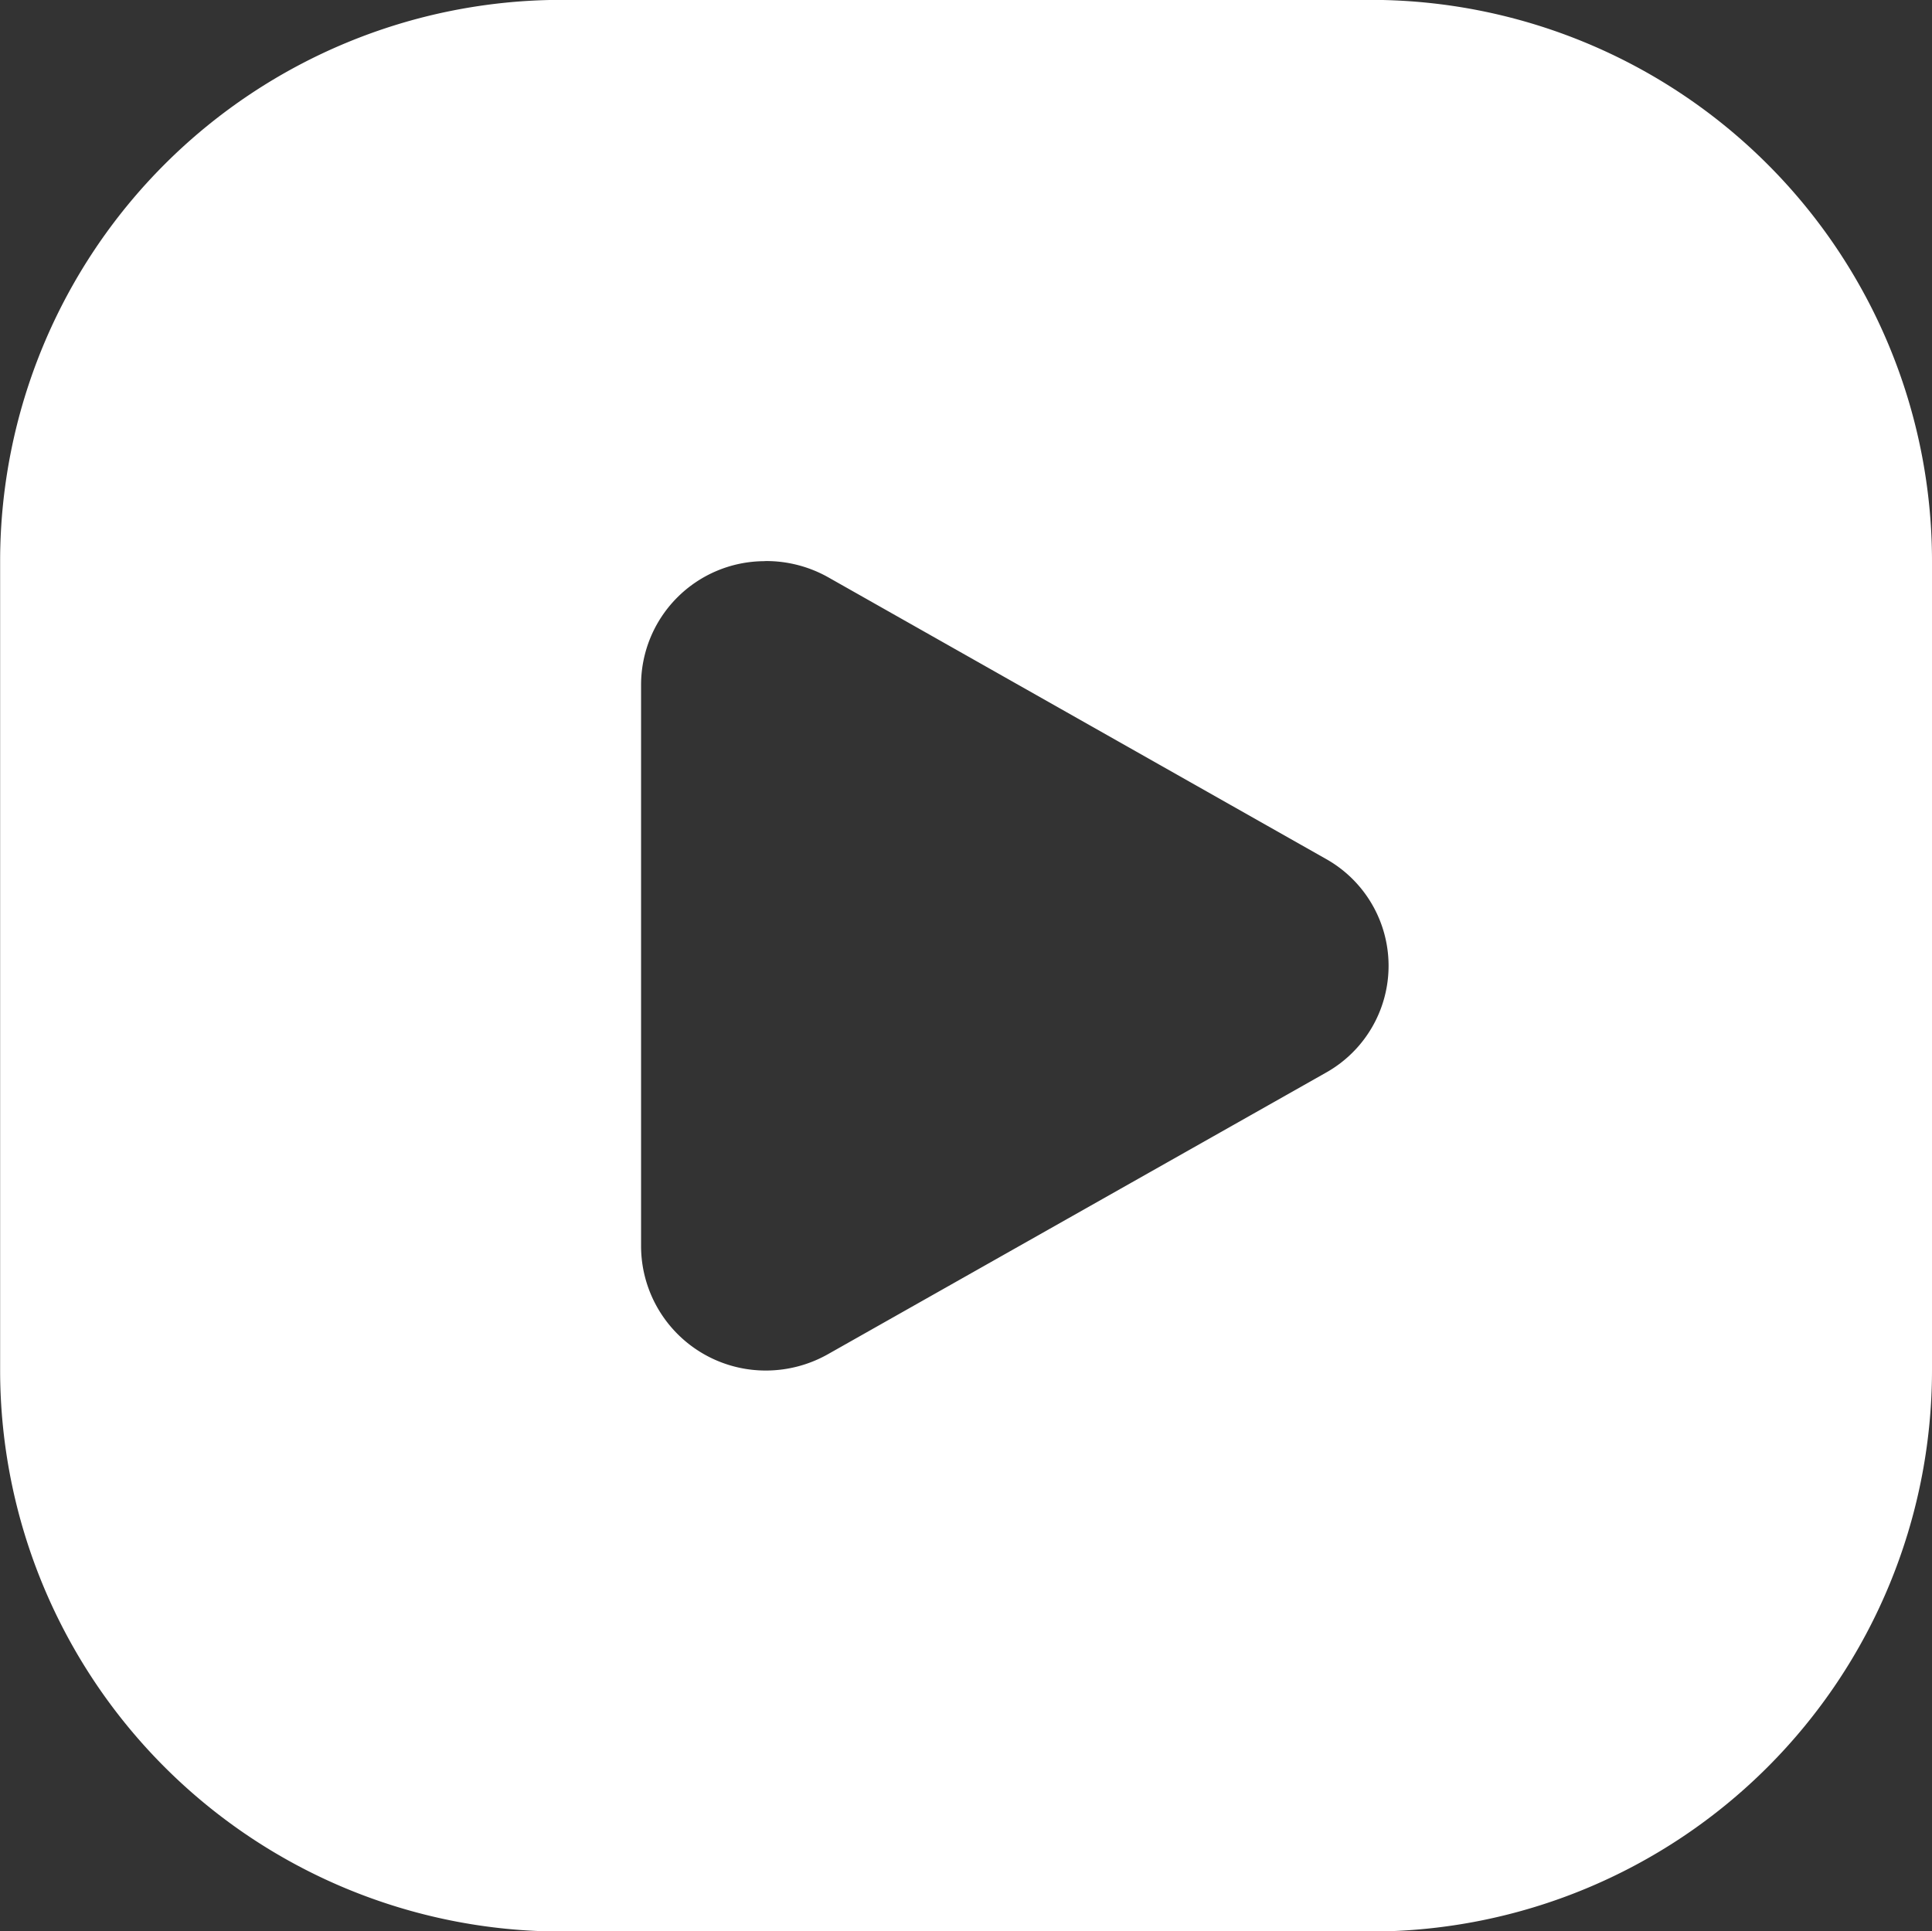 <svg xmlns="http://www.w3.org/2000/svg" width="31.002" height="30.994" viewBox="0 0 31.002 30.994">
  <rect x="0" y="0" width="31.002" height="30.994" fill="#333333" stroke="none"/>
  <path id="ic_social_youtube" d="M23954,17502h-13a9.011,9.011,0,0,1-9-9v-13a9.011,9.011,0,0,1,9-9h13a9.009,9.009,0,0,1,9,9v13A9.009,9.009,0,0,1,23954,17502Zm-9.748-21.992a1.986,1.986,0,0,0-1.967,1.984v9.021a2,2,0,0,0,2.01,1.984,2.028,2.028,0,0,0,.992-.264l7.98-4.512a1.966,1.966,0,0,0,0-3.439l-7.98-4.516a2.029,2.029,0,0,0-1-.26Z" transform="translate(-23931.998 -17471.002)" fill="#fff"/>
</svg>
